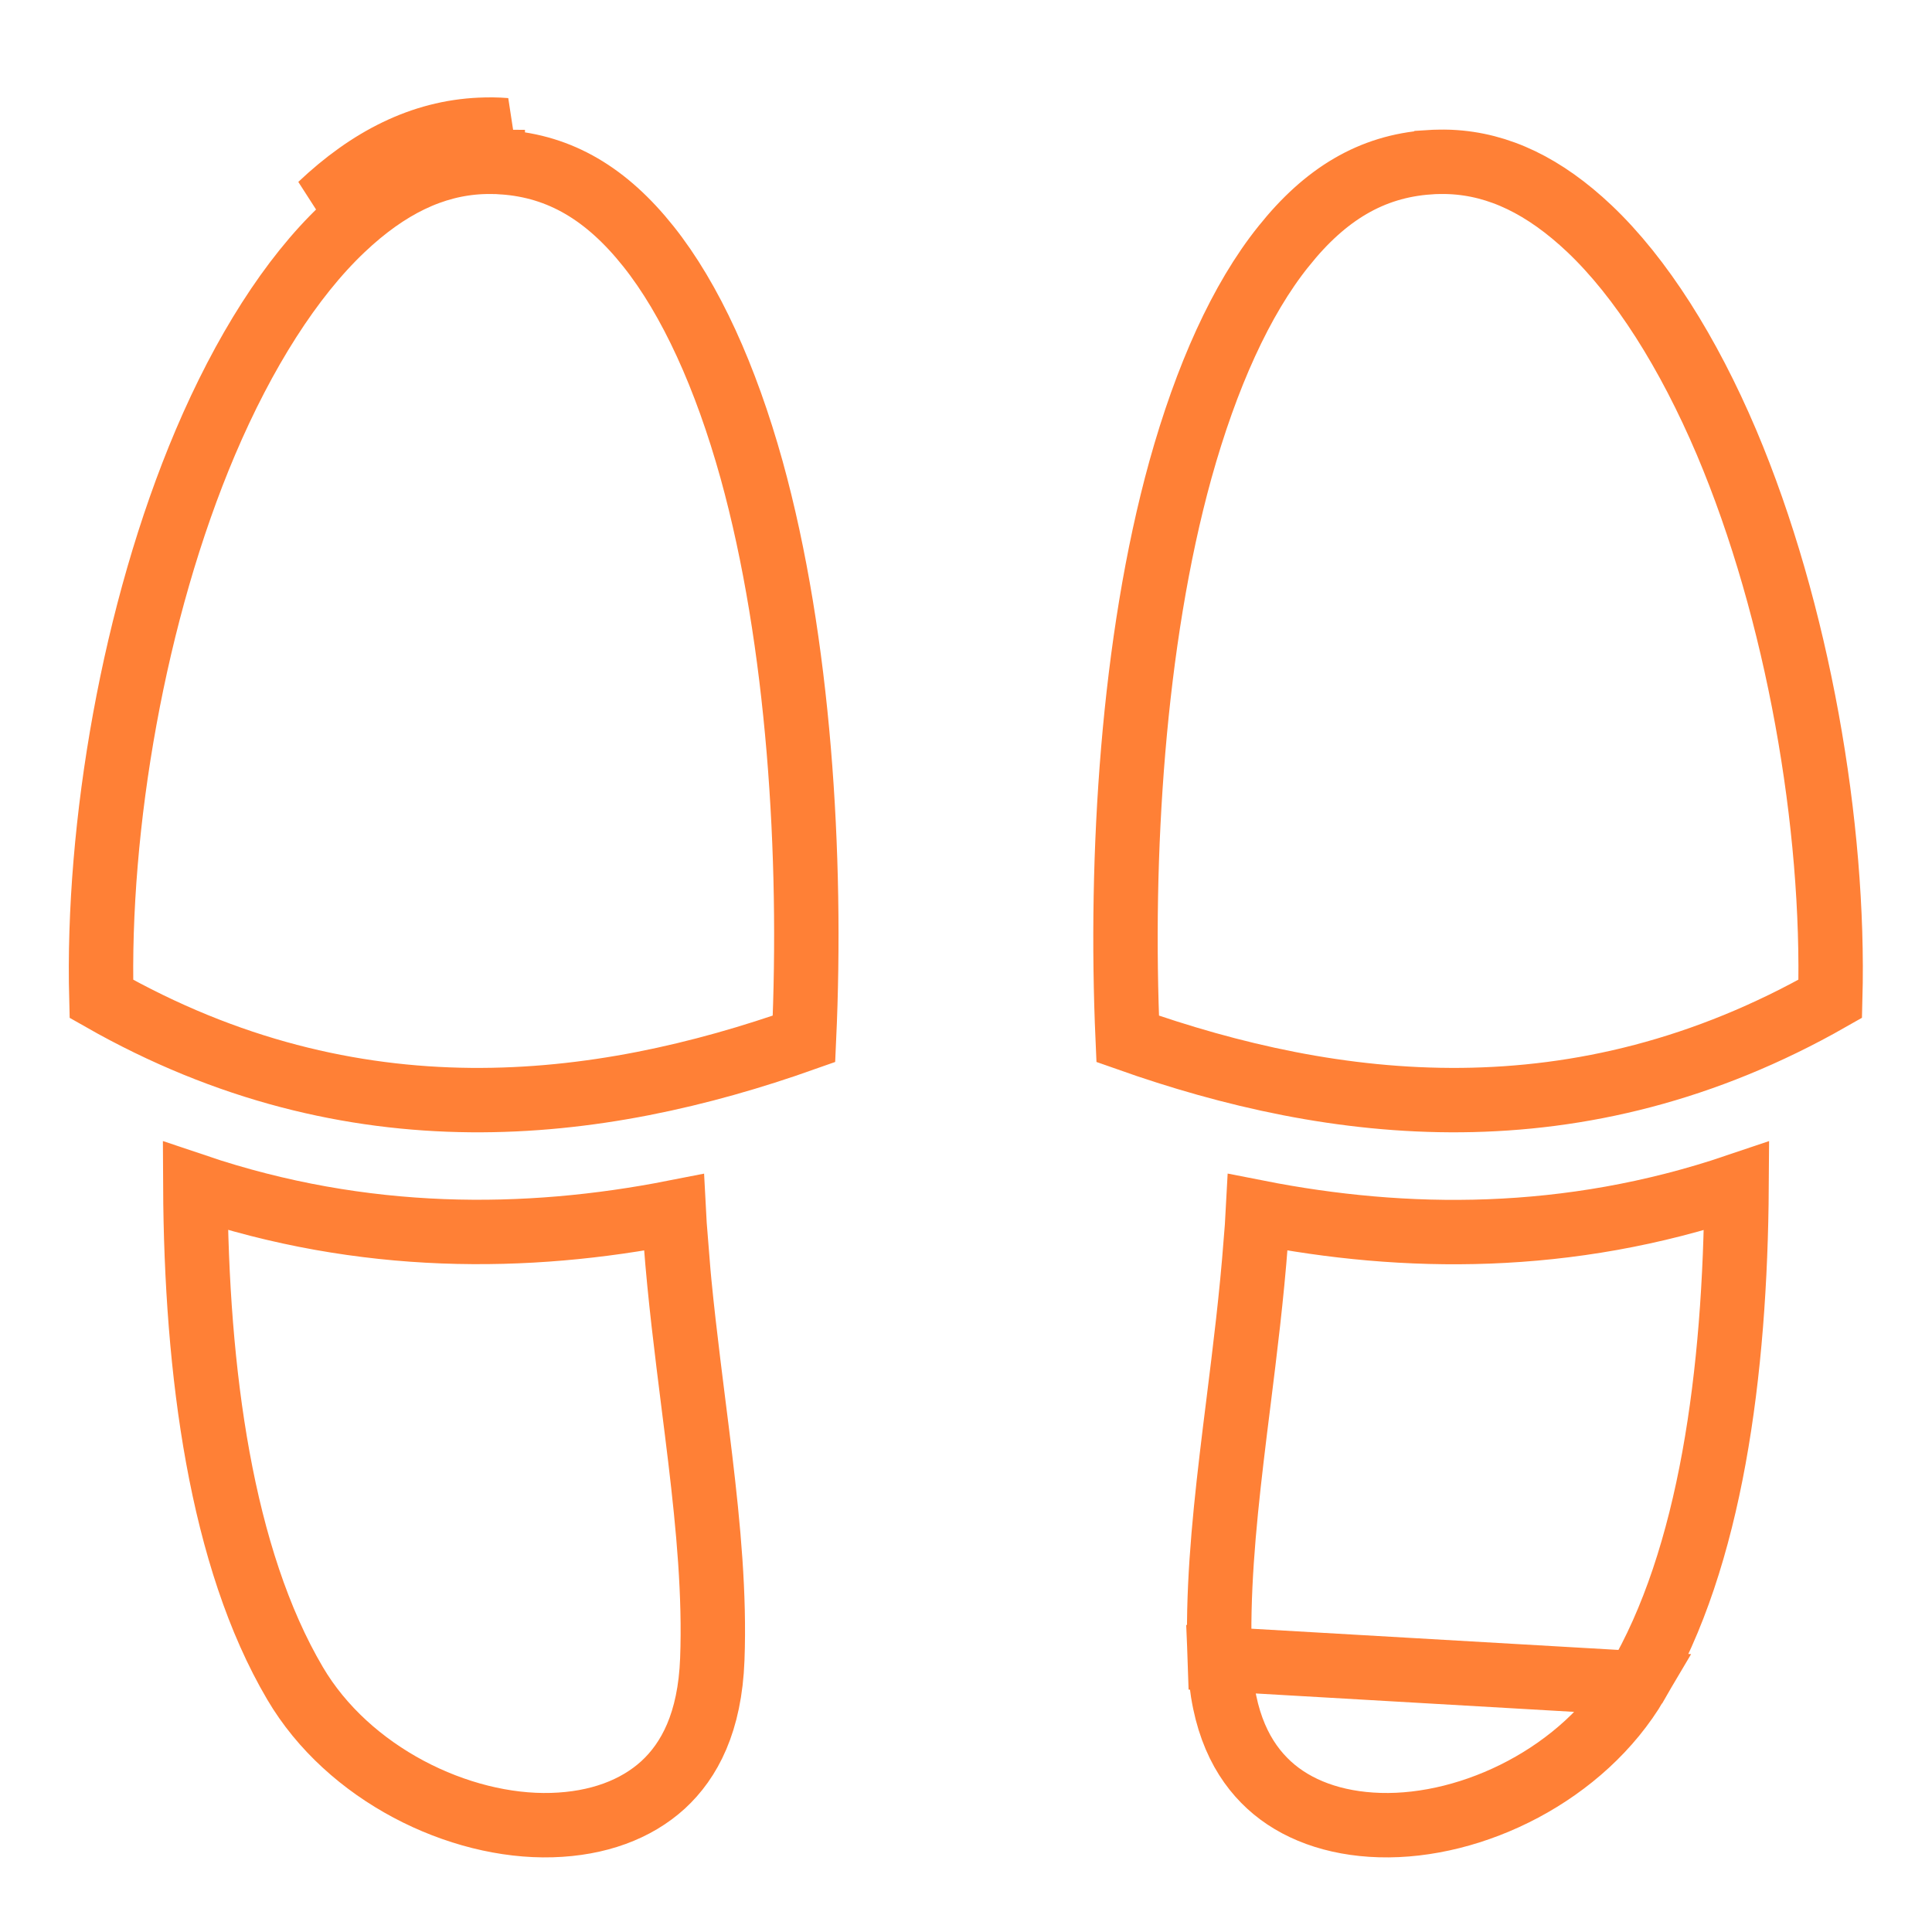 <svg width="42" height="42" viewBox="0 0 42 42" fill="none" xmlns="http://www.w3.org/2000/svg">
<path d="M10.713 2.817L10.707 3.517C10.779 3.518 10.852 3.521 10.934 3.528L10.934 3.528L10.943 3.528C12.181 3.616 13.187 4.215 14.095 5.355C15.015 6.509 15.778 8.197 16.339 10.212C17.371 13.939 17.66 18.608 17.478 22.584C13.01 24.167 7.696 24.84 2.204 21.714C2.105 17.954 2.906 13.289 4.465 9.617C5.297 7.661 6.325 6.034 7.447 4.972L7.447 4.972C8.426 4.045 9.414 3.569 10.466 3.521C10.543 3.518 10.621 3.516 10.707 3.517L10.713 2.817ZM10.713 2.817C10.803 2.818 10.894 2.822 10.992 2.83L6.966 4.463C8.031 3.455 9.171 2.879 10.434 2.822C10.525 2.818 10.615 2.816 10.713 2.817ZM14.691 26.995C14.78 28.175 14.929 29.354 15.072 30.497C15.123 30.902 15.174 31.303 15.221 31.698C15.403 33.223 15.537 34.678 15.485 36.068C15.434 37.445 14.987 38.275 14.416 38.801C13.826 39.339 12.997 39.647 11.997 39.676H11.997C9.979 39.735 7.572 38.564 6.413 36.592L6.413 36.592C4.811 33.873 4.266 29.842 4.246 25.782C7.905 27.017 11.459 26.982 14.649 26.356C14.66 26.567 14.673 26.78 14.691 26.995ZM14.691 26.995C14.691 26.996 14.691 26.997 14.692 26.998L15.389 26.939L14.691 26.992C14.691 26.993 14.691 26.994 14.691 26.995ZM35.58 36.592L35.582 36.59C37.191 33.873 37.725 29.846 37.752 25.784C34.087 27.024 30.536 26.983 27.345 26.355C27.334 26.566 27.319 26.777 27.3 26.987C27.212 28.165 27.066 29.34 26.924 30.48C26.872 30.891 26.822 31.296 26.775 31.696C26.595 33.222 26.464 34.677 26.515 36.068L35.58 36.592ZM35.58 36.592C34.422 38.564 32.021 39.735 29.995 39.676C29 39.647 28.166 39.337 27.586 38.803C27.014 38.276 26.566 37.446 26.515 36.068L35.58 36.592ZM31.293 3.518L31.298 3.518C31.361 3.517 31.42 3.517 31.48 3.519L31.534 3.521C32.586 3.569 33.574 4.045 34.554 4.972C35.675 6.035 36.702 7.661 37.533 9.616C39.087 13.289 39.889 17.954 39.788 21.713C34.298 24.84 28.99 24.167 24.515 22.584C24.34 18.608 24.629 13.939 25.661 10.212C26.223 8.195 26.977 6.509 27.903 5.356L27.905 5.354C28.813 4.214 29.819 3.616 31.058 3.528L31.059 3.527C31.134 3.522 31.218 3.518 31.293 3.518Z" stroke="#FF8036" stroke-width="1.4"/>
</svg>

